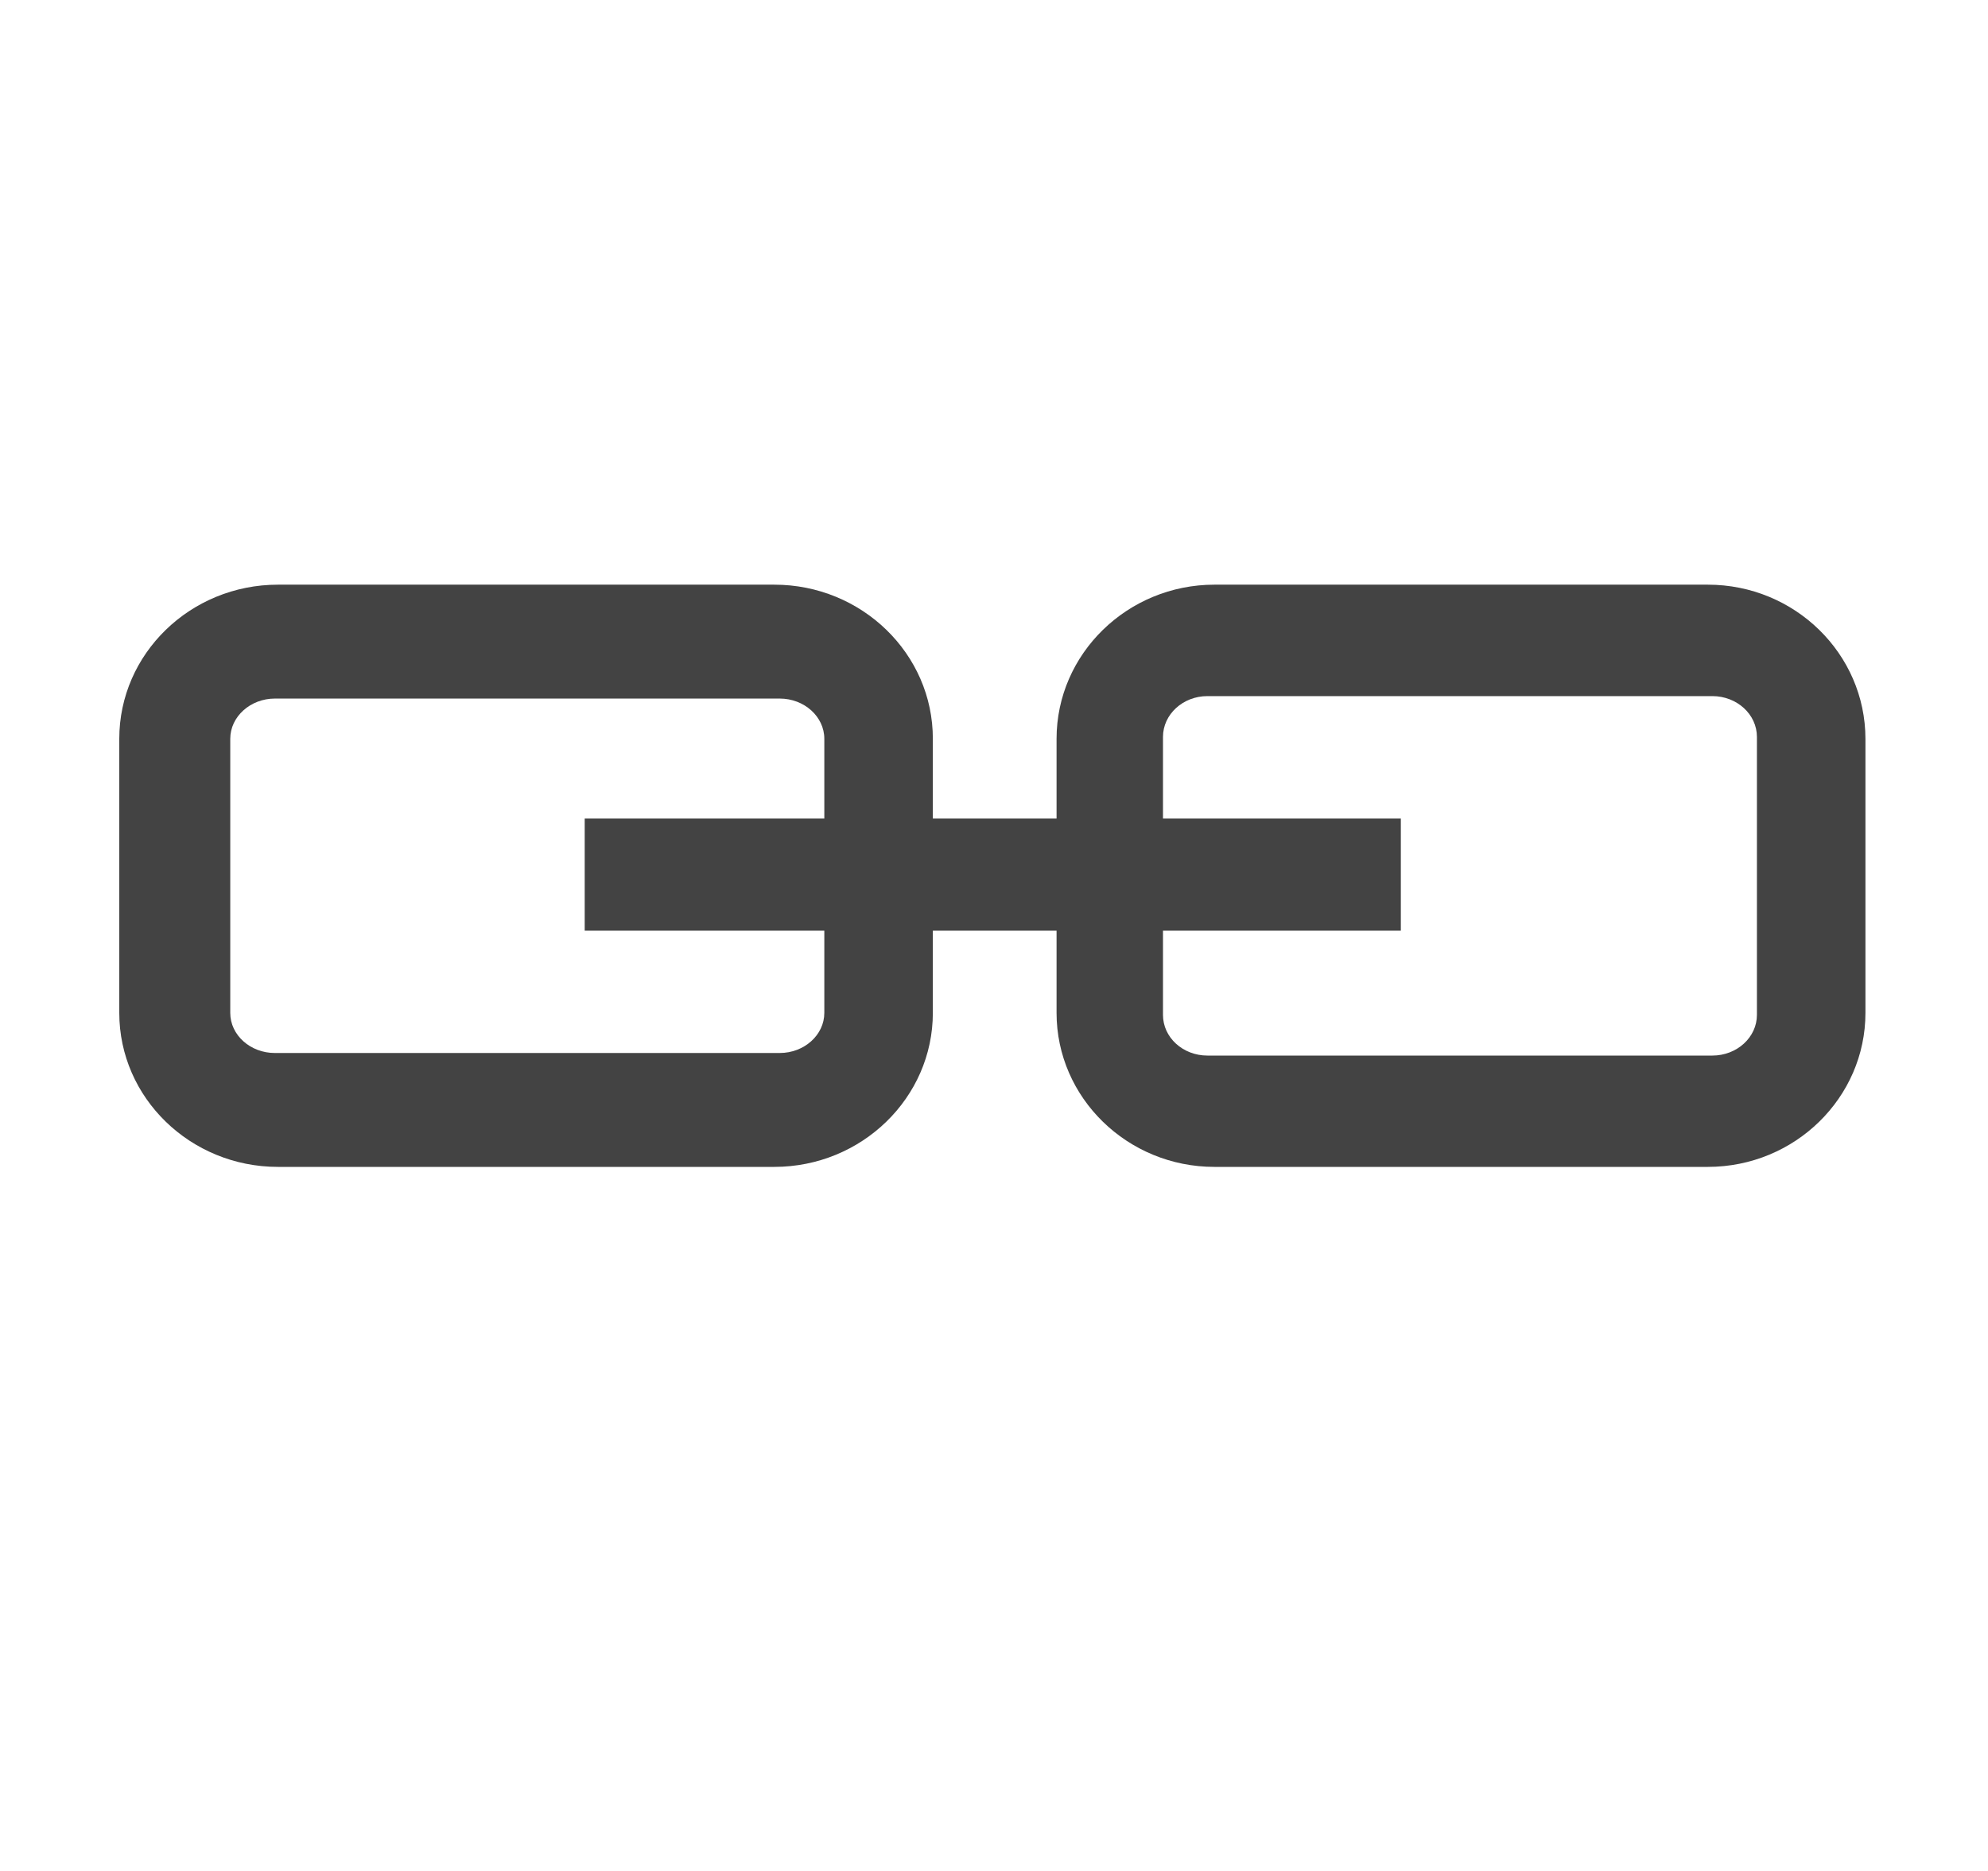 
<svg viewBox="0 0 17 16" version="1.1" xmlns="http://www.w3.org/2000/svg" xmlns:xlink="http://www.w3.org/1999/xlink" class="si-glyph si-glyph-link-1"><title>820</title><defs></defs><g stroke="none" stroke-width="1" fill="none" fill-rule="evenodd"><g transform="translate(1, 5)" fill="#434343"><rect x="4" y="2" width="6.979" height="0.959" class="si-glyph-fill"></rect><g><path d="M13.604,0 L9.385,0 C8.642,0 8.035,0.591 8.035,1.318 L8.035,3.662 C8.035,4.388 8.641,4.979 9.385,4.979 L13.604,4.979 C14.348,4.979 14.952,4.387 14.952,3.662 L14.952,1.318 C14.951,0.591 14.348,0 13.604,0 L13.604,0 Z M14.024,3.679 C14.024,3.871 13.853,4.027 13.643,4.027 L9.325,4.027 C9.115,4.027 8.945,3.872 8.945,3.679 L8.945,1.302 C8.945,1.11 9.115,0.953 9.325,0.953 L13.643,0.953 C13.853,0.953 14.024,1.109 14.024,1.302 L14.024,3.679 L14.024,3.679 Z" class="si-glyph-fill"></path><path d="M5.621,0 L1.377,0 C0.628,0 0.02,0.591 0.02,1.318 L0.02,3.662 C0.02,4.388 0.628,4.979 1.377,4.979 L5.621,4.979 C6.369,4.979 6.977,4.387 6.977,3.662 L6.977,1.318 C6.978,0.591 6.369,0 5.621,0 L5.621,0 Z M6.049,3.662 C6.049,3.851 5.877,4.005 5.668,4.005 L1.35,4.005 C1.141,4.005 0.969,3.852 0.969,3.662 L0.969,1.318 C0.969,1.129 1.141,0.974 1.35,0.974 L5.668,0.974 C5.877,0.974 6.049,1.128 6.049,1.318 L6.049,3.662 L6.049,3.662 Z" class="si-glyph-fill"></path></g></g></g></svg>